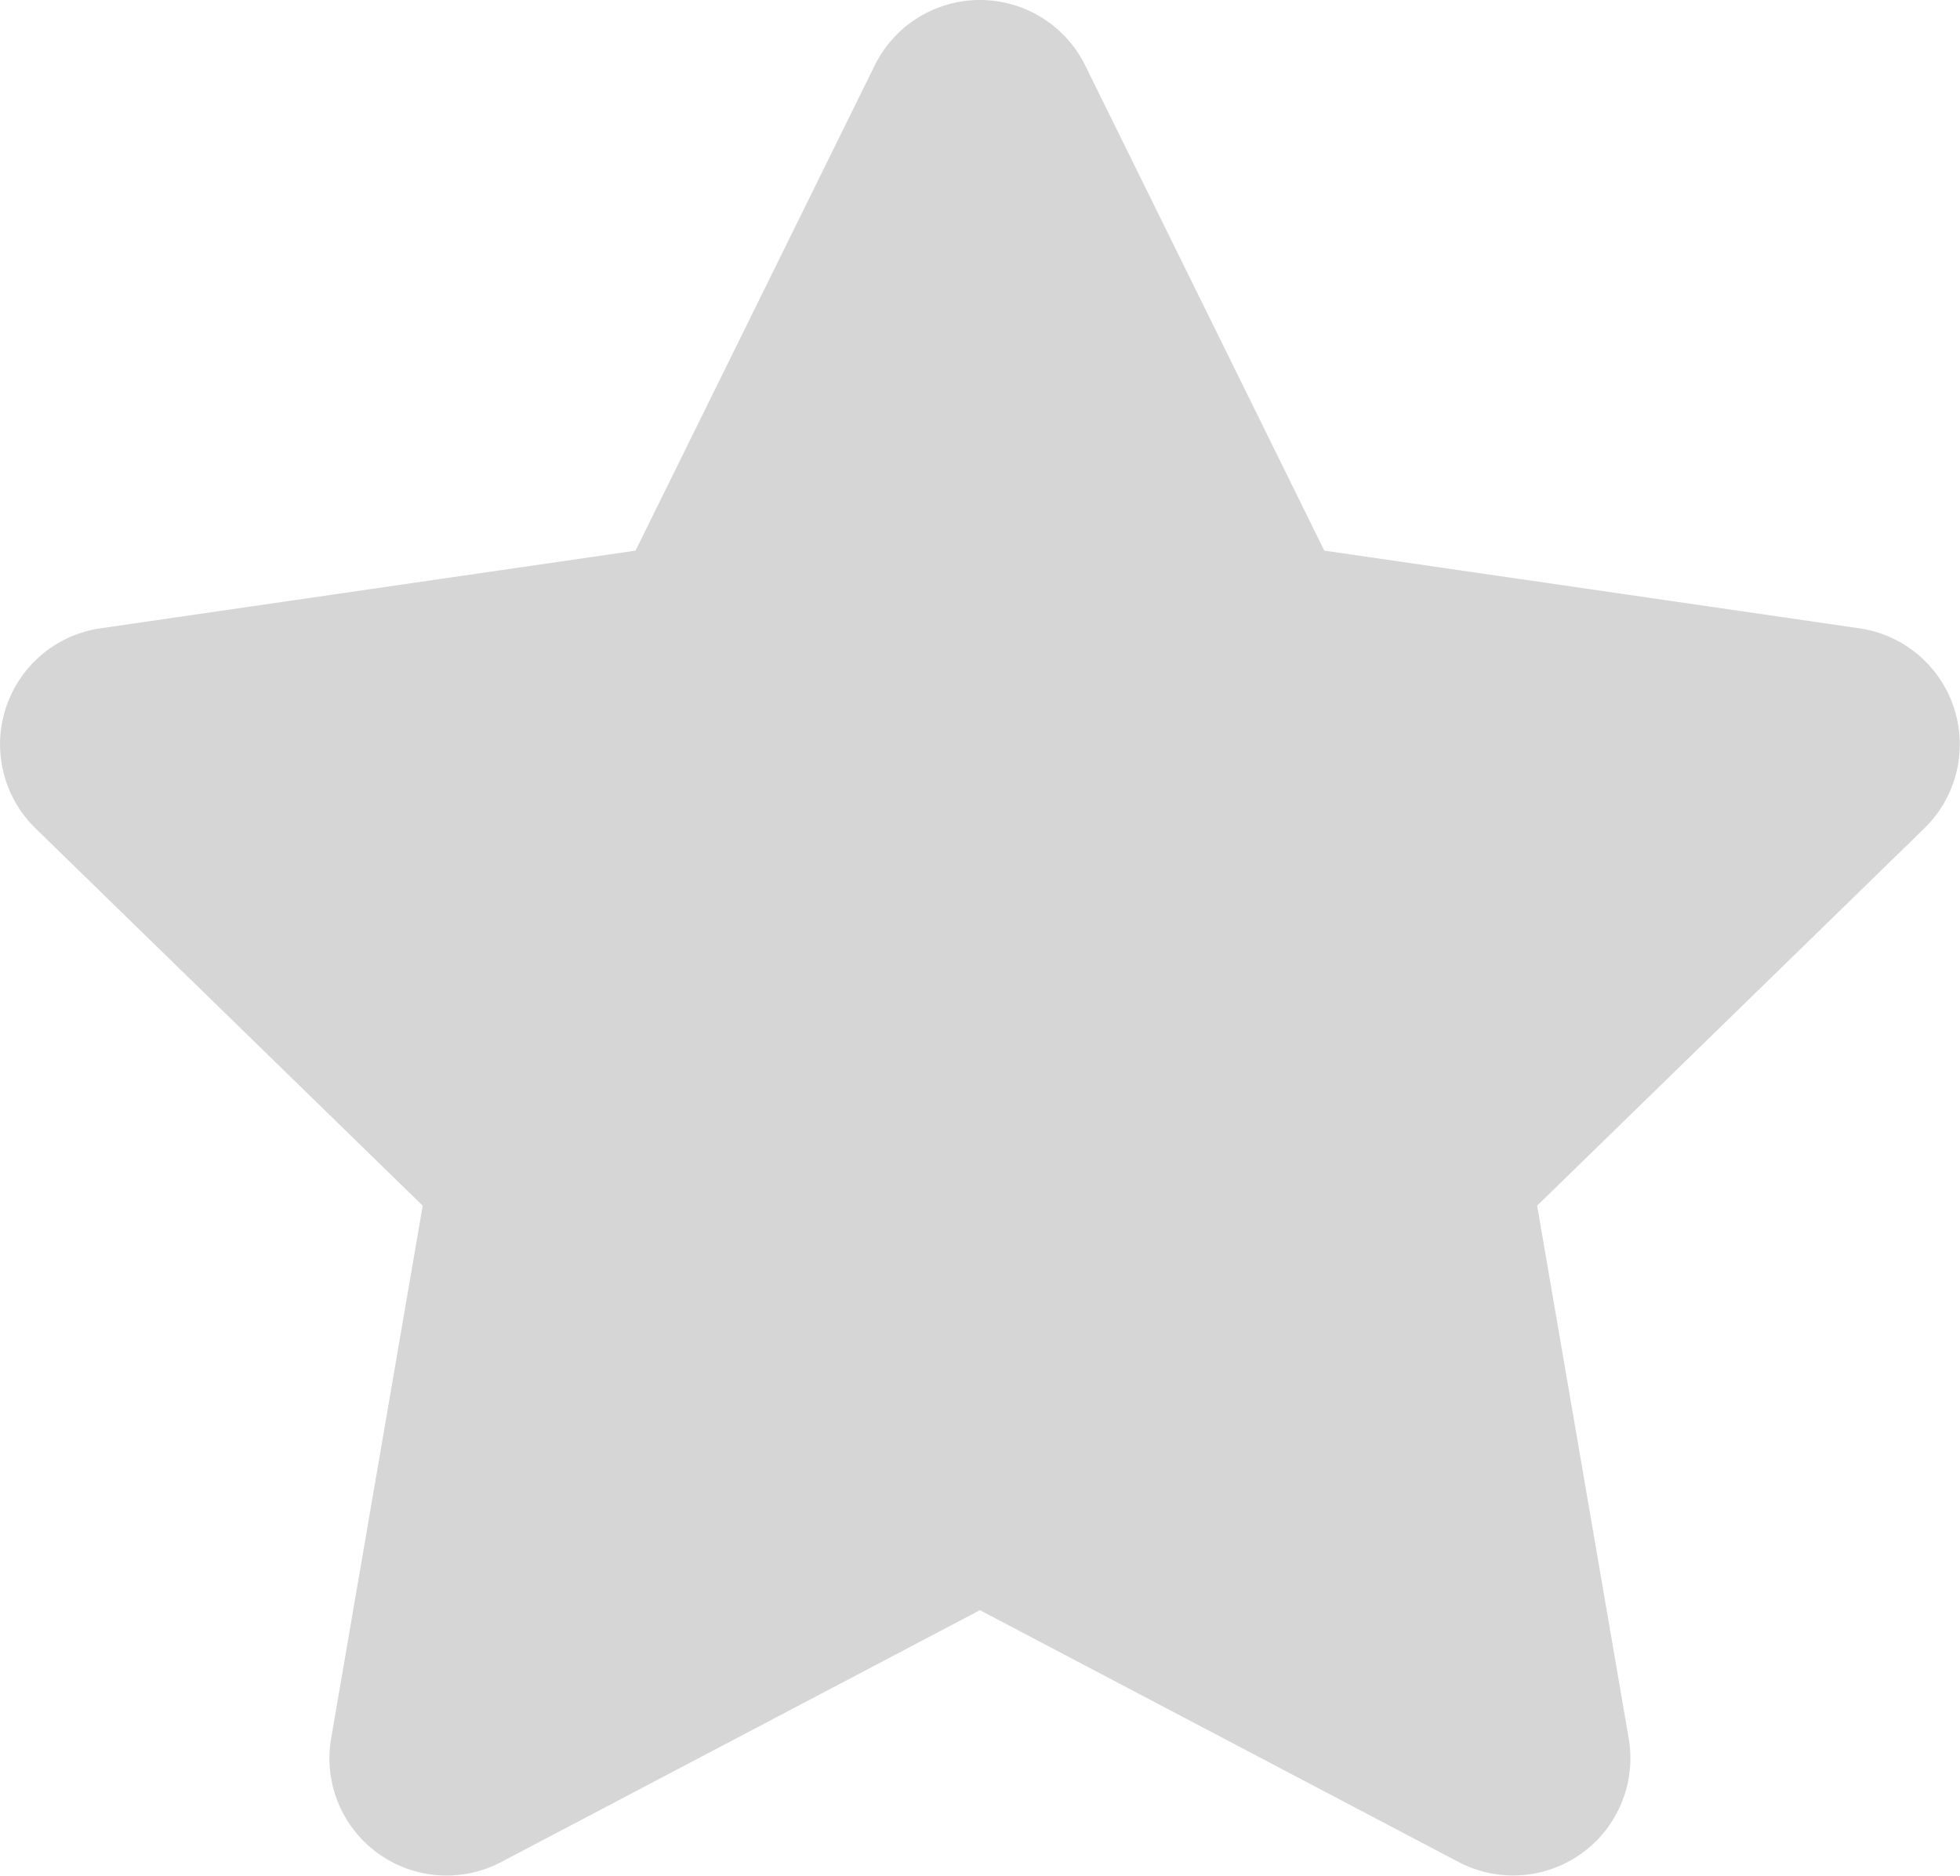 <svg xmlns="http://www.w3.org/2000/svg" width="25.674" height="24.573" viewBox="0 0 25.674 24.573">
  <path id="star-ll" d="M31.959.842,28.825,7.2,21.814,8.218a1.536,1.536,0,0,0-.849,2.62l5.072,4.943-1.2,6.982a1.535,1.535,0,0,0,2.227,1.617l6.272-3.3,6.272,3.3a1.536,1.536,0,0,0,2.227-1.617l-1.2-6.982,5.072-4.943a1.536,1.536,0,0,0-.849-2.62L37.847,7.2,34.714.842A1.537,1.537,0,0,0,31.959.842Z" transform="translate(-20.5 0.013)" fill="#d6d6d6"/>
</svg>
